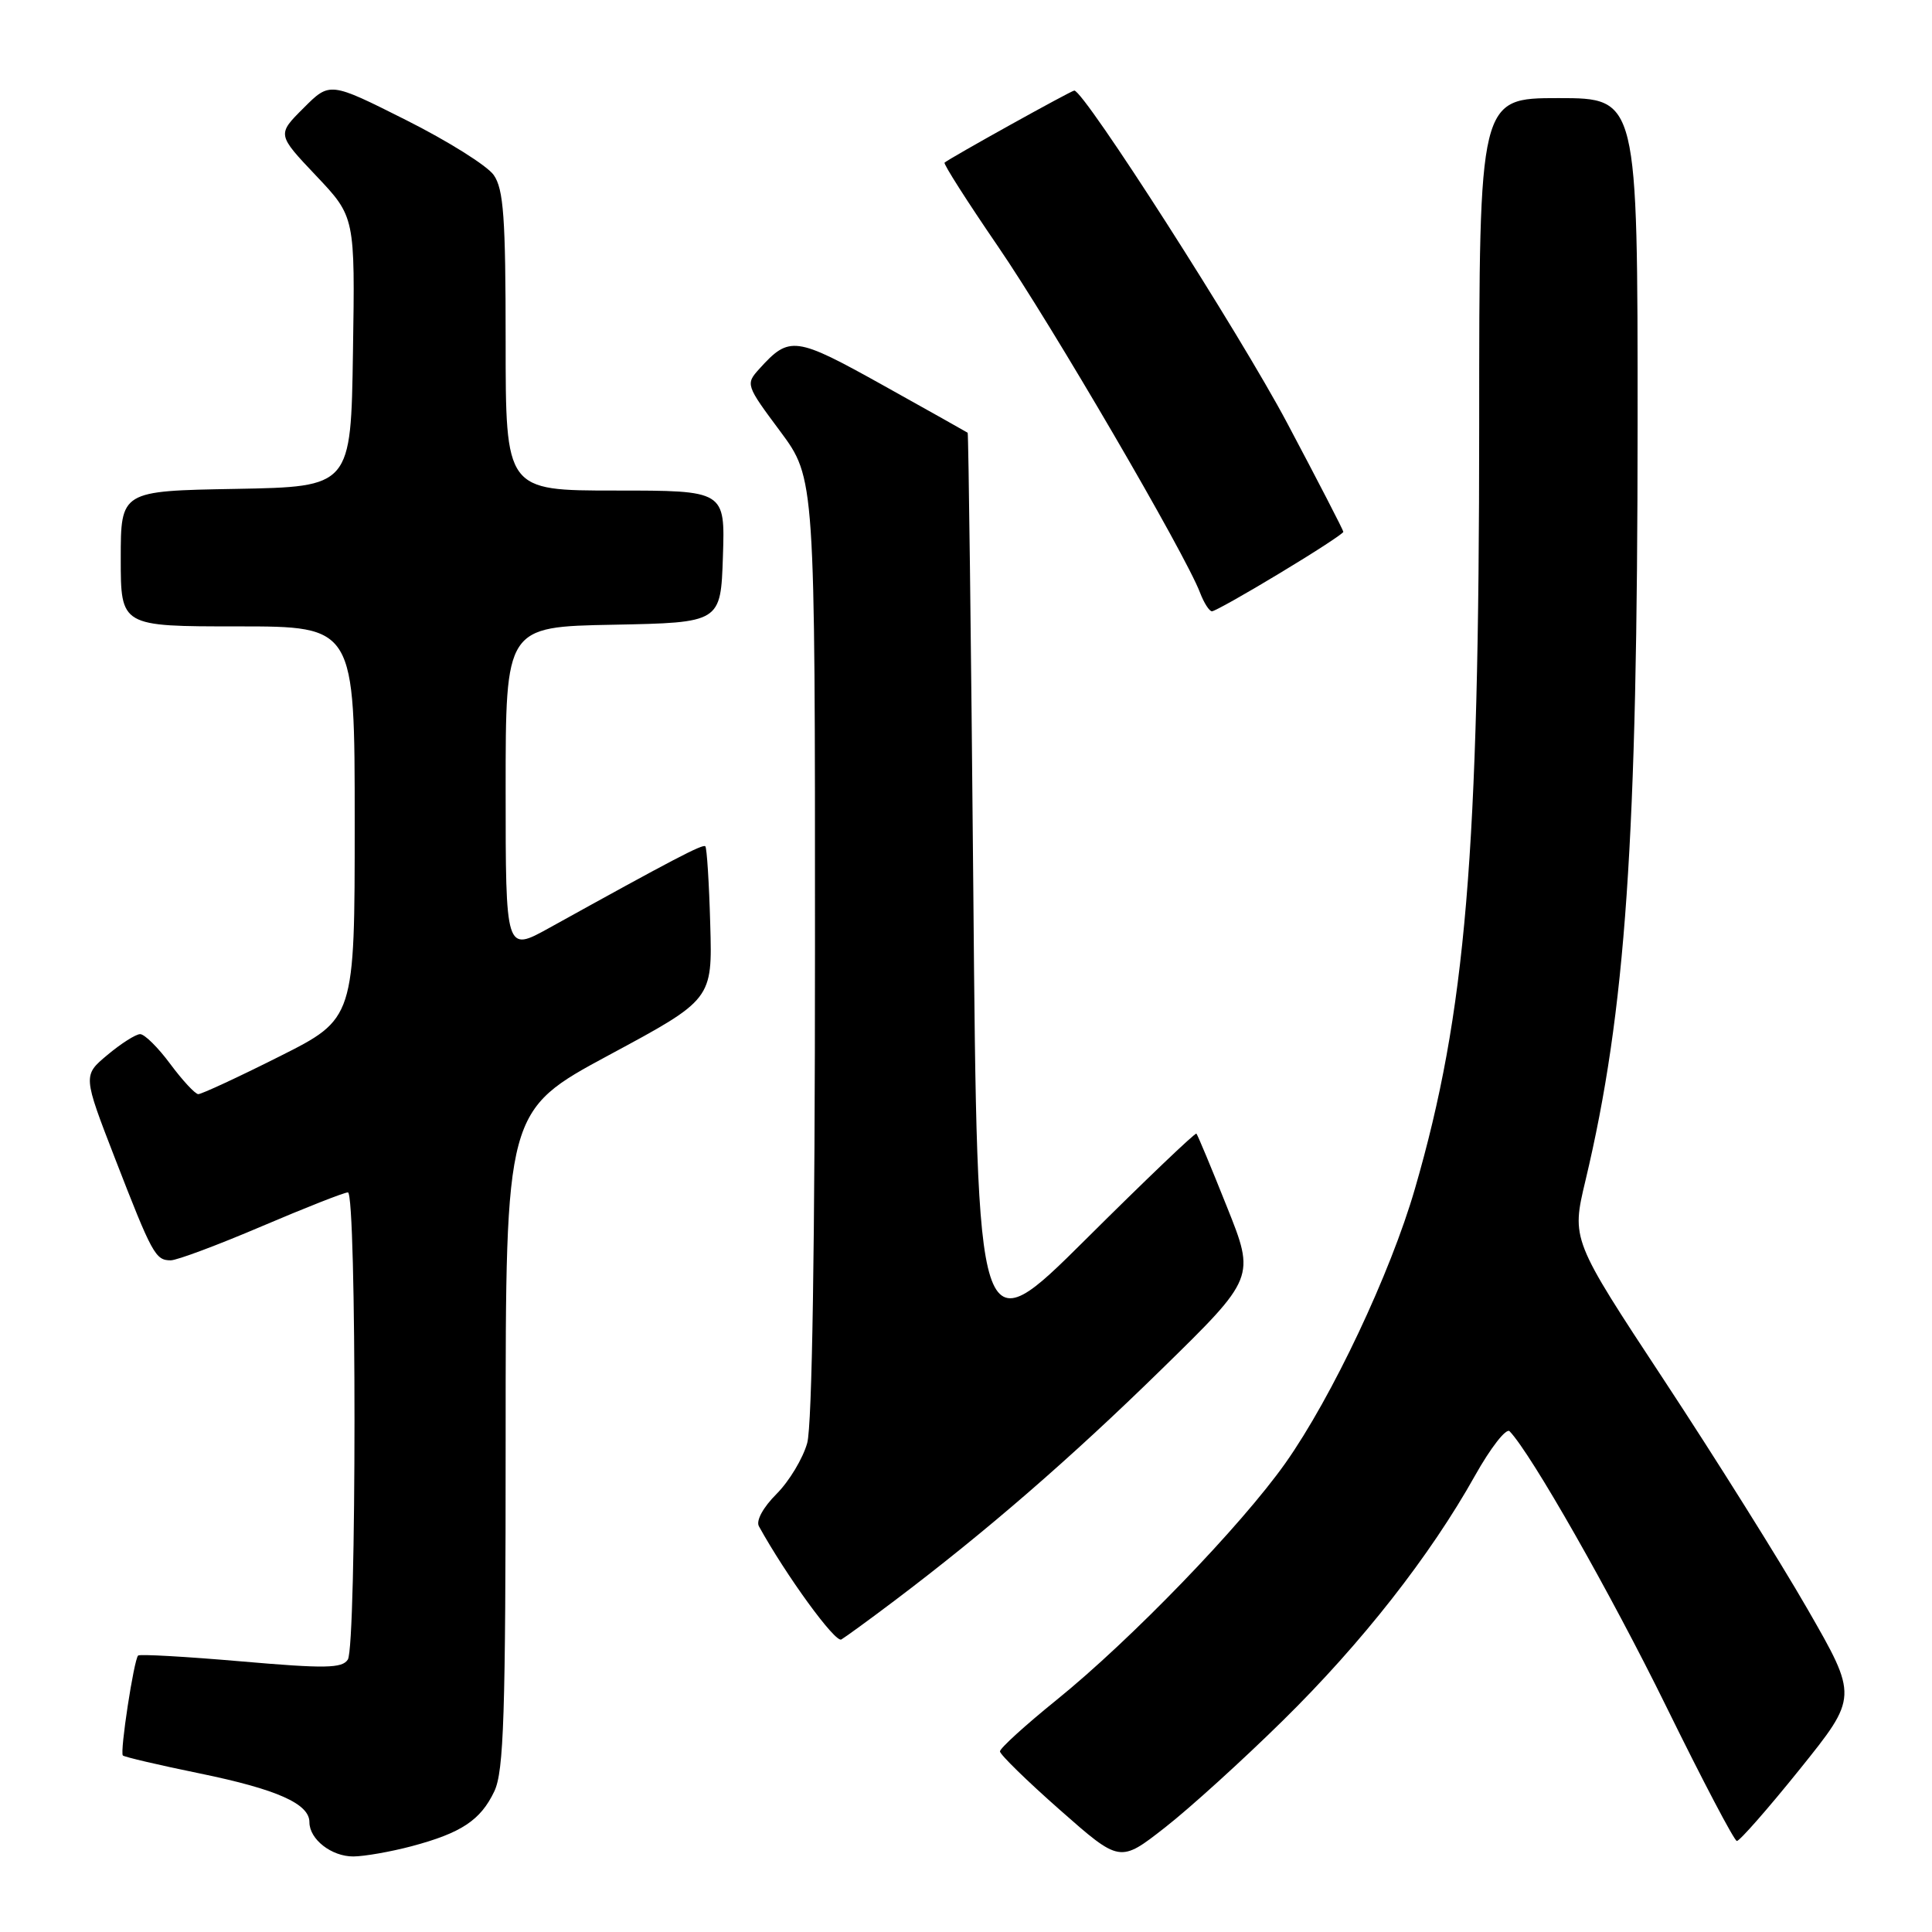 <?xml version="1.0" encoding="UTF-8" standalone="no"?>
<!DOCTYPE svg PUBLIC "-//W3C//DTD SVG 1.1//EN" "http://www.w3.org/Graphics/SVG/1.1/DTD/svg11.dtd" >
<svg xmlns="http://www.w3.org/2000/svg" xmlns:xlink="http://www.w3.org/1999/xlink" version="1.1" viewBox="0 0 256 256">
 <g >
 <path fill="currentColor"
d=" M 169.98 227.99 C 180.45 217.70 189.51 206.14 195.45 195.52 C 197.52 191.83 199.58 189.19 200.03 189.65 C 202.86 192.57 213.41 211.10 220.82 226.19 C 225.59 235.91 229.79 243.90 230.14 243.94 C 230.49 243.97 234.25 239.69 238.49 234.42 C 246.19 224.84 246.19 224.84 239.48 213.17 C 235.79 206.75 227.24 193.12 220.49 182.87 C 208.22 164.24 208.22 164.24 210.08 156.44 C 215.42 134.02 216.98 111.37 216.99 56.25 C 217.00 13.00 217.00 13.00 206.50 13.00 C 196.00 13.00 196.00 13.00 196.00 56.30 C 196.00 113.23 194.24 134.22 187.49 157.50 C 184.25 168.71 176.50 185.12 170.33 193.86 C 164.46 202.17 149.85 217.29 140.00 225.25 C 135.88 228.58 132.50 231.65 132.50 232.07 C 132.50 232.48 136.08 235.98 140.45 239.83 C 148.39 246.83 148.39 246.83 154.36 242.16 C 157.64 239.60 164.67 233.22 169.98 227.99 Z  M 54.52 244.64 C 61.13 242.88 63.68 241.19 65.50 237.36 C 66.76 234.70 67.00 227.29 67.00 190.69 C 67.00 147.18 67.00 147.18 80.70 139.80 C 94.40 132.43 94.40 132.43 94.11 122.46 C 93.96 116.98 93.66 112.34 93.46 112.14 C 93.14 111.80 89.25 113.83 72.75 122.97 C 67.00 126.15 67.00 126.15 67.00 104.60 C 67.00 83.05 67.00 83.05 81.25 82.78 C 95.50 82.50 95.50 82.50 95.79 73.75 C 96.08 65.00 96.08 65.00 81.54 65.00 C 67.00 65.00 67.00 65.00 67.00 45.22 C 67.00 28.83 66.73 25.06 65.42 23.19 C 64.55 21.95 59.31 18.67 53.77 15.89 C 43.70 10.83 43.70 10.83 40.21 14.33 C 36.71 17.82 36.71 17.82 41.88 23.28 C 47.05 28.74 47.05 28.74 46.77 46.62 C 46.50 64.50 46.50 64.50 31.25 64.78 C 16.00 65.05 16.00 65.05 16.00 74.03 C 16.00 83.00 16.00 83.00 31.50 83.00 C 47.00 83.00 47.00 83.00 47.00 108.99 C 47.00 134.98 47.00 134.98 37.02 139.99 C 31.53 142.75 26.69 144.99 26.27 144.98 C 25.85 144.96 24.18 143.16 22.56 140.98 C 20.94 138.79 19.14 137.01 18.56 137.03 C 17.98 137.04 16.03 138.28 14.24 139.78 C 10.98 142.50 10.98 142.50 15.24 153.50 C 20.17 166.21 20.60 167.00 22.62 167.00 C 23.45 167.00 28.87 164.97 34.66 162.50 C 40.46 160.03 45.60 158.00 46.10 158.00 C 47.27 158.00 47.26 218.04 46.09 219.90 C 45.34 221.07 43.11 221.11 31.94 220.14 C 24.64 219.51 18.50 219.16 18.30 219.37 C 17.74 219.93 15.86 232.20 16.28 232.61 C 16.48 232.81 21.09 233.89 26.52 235.00 C 36.72 237.10 41.00 239.01 41.00 241.45 C 41.00 243.72 43.93 246.00 46.82 245.99 C 48.29 245.98 51.76 245.37 54.52 244.64 Z  M 118.50 212.12 C 130.71 202.90 141.82 193.27 153.91 181.44 C 166.33 169.29 166.33 169.29 162.57 159.90 C 160.51 154.73 158.69 150.37 158.53 150.21 C 158.38 150.05 151.78 156.35 143.88 164.21 C 129.50 178.50 129.50 178.50 128.97 118.00 C 128.67 84.72 128.33 57.43 128.22 57.34 C 128.10 57.25 123.05 54.42 117.01 51.05 C 105.36 44.56 104.61 44.46 100.62 48.87 C 98.78 50.90 98.82 51.03 103.38 57.15 C 108.00 63.38 108.00 63.38 107.99 125.44 C 107.99 164.93 107.61 188.85 106.96 191.21 C 106.39 193.25 104.57 196.28 102.90 197.95 C 101.12 199.73 100.15 201.50 100.56 202.24 C 104.18 208.79 110.67 217.71 111.48 217.24 C 112.04 216.91 115.20 214.61 118.50 212.12 Z  M 169.61 75.93 C 174.23 73.15 178.00 70.69 178.00 70.47 C 178.00 70.26 174.65 63.77 170.56 56.06 C 164.27 44.19 143.65 12.00 142.35 12.00 C 141.95 12.00 125.88 20.93 125.16 21.55 C 124.98 21.71 128.17 26.71 132.25 32.67 C 139.34 43.02 157.04 73.35 159.01 78.53 C 159.53 79.89 160.24 81.00 160.59 81.00 C 160.94 81.00 165.00 78.72 169.61 75.93 Z "/>
</g>
</svg>